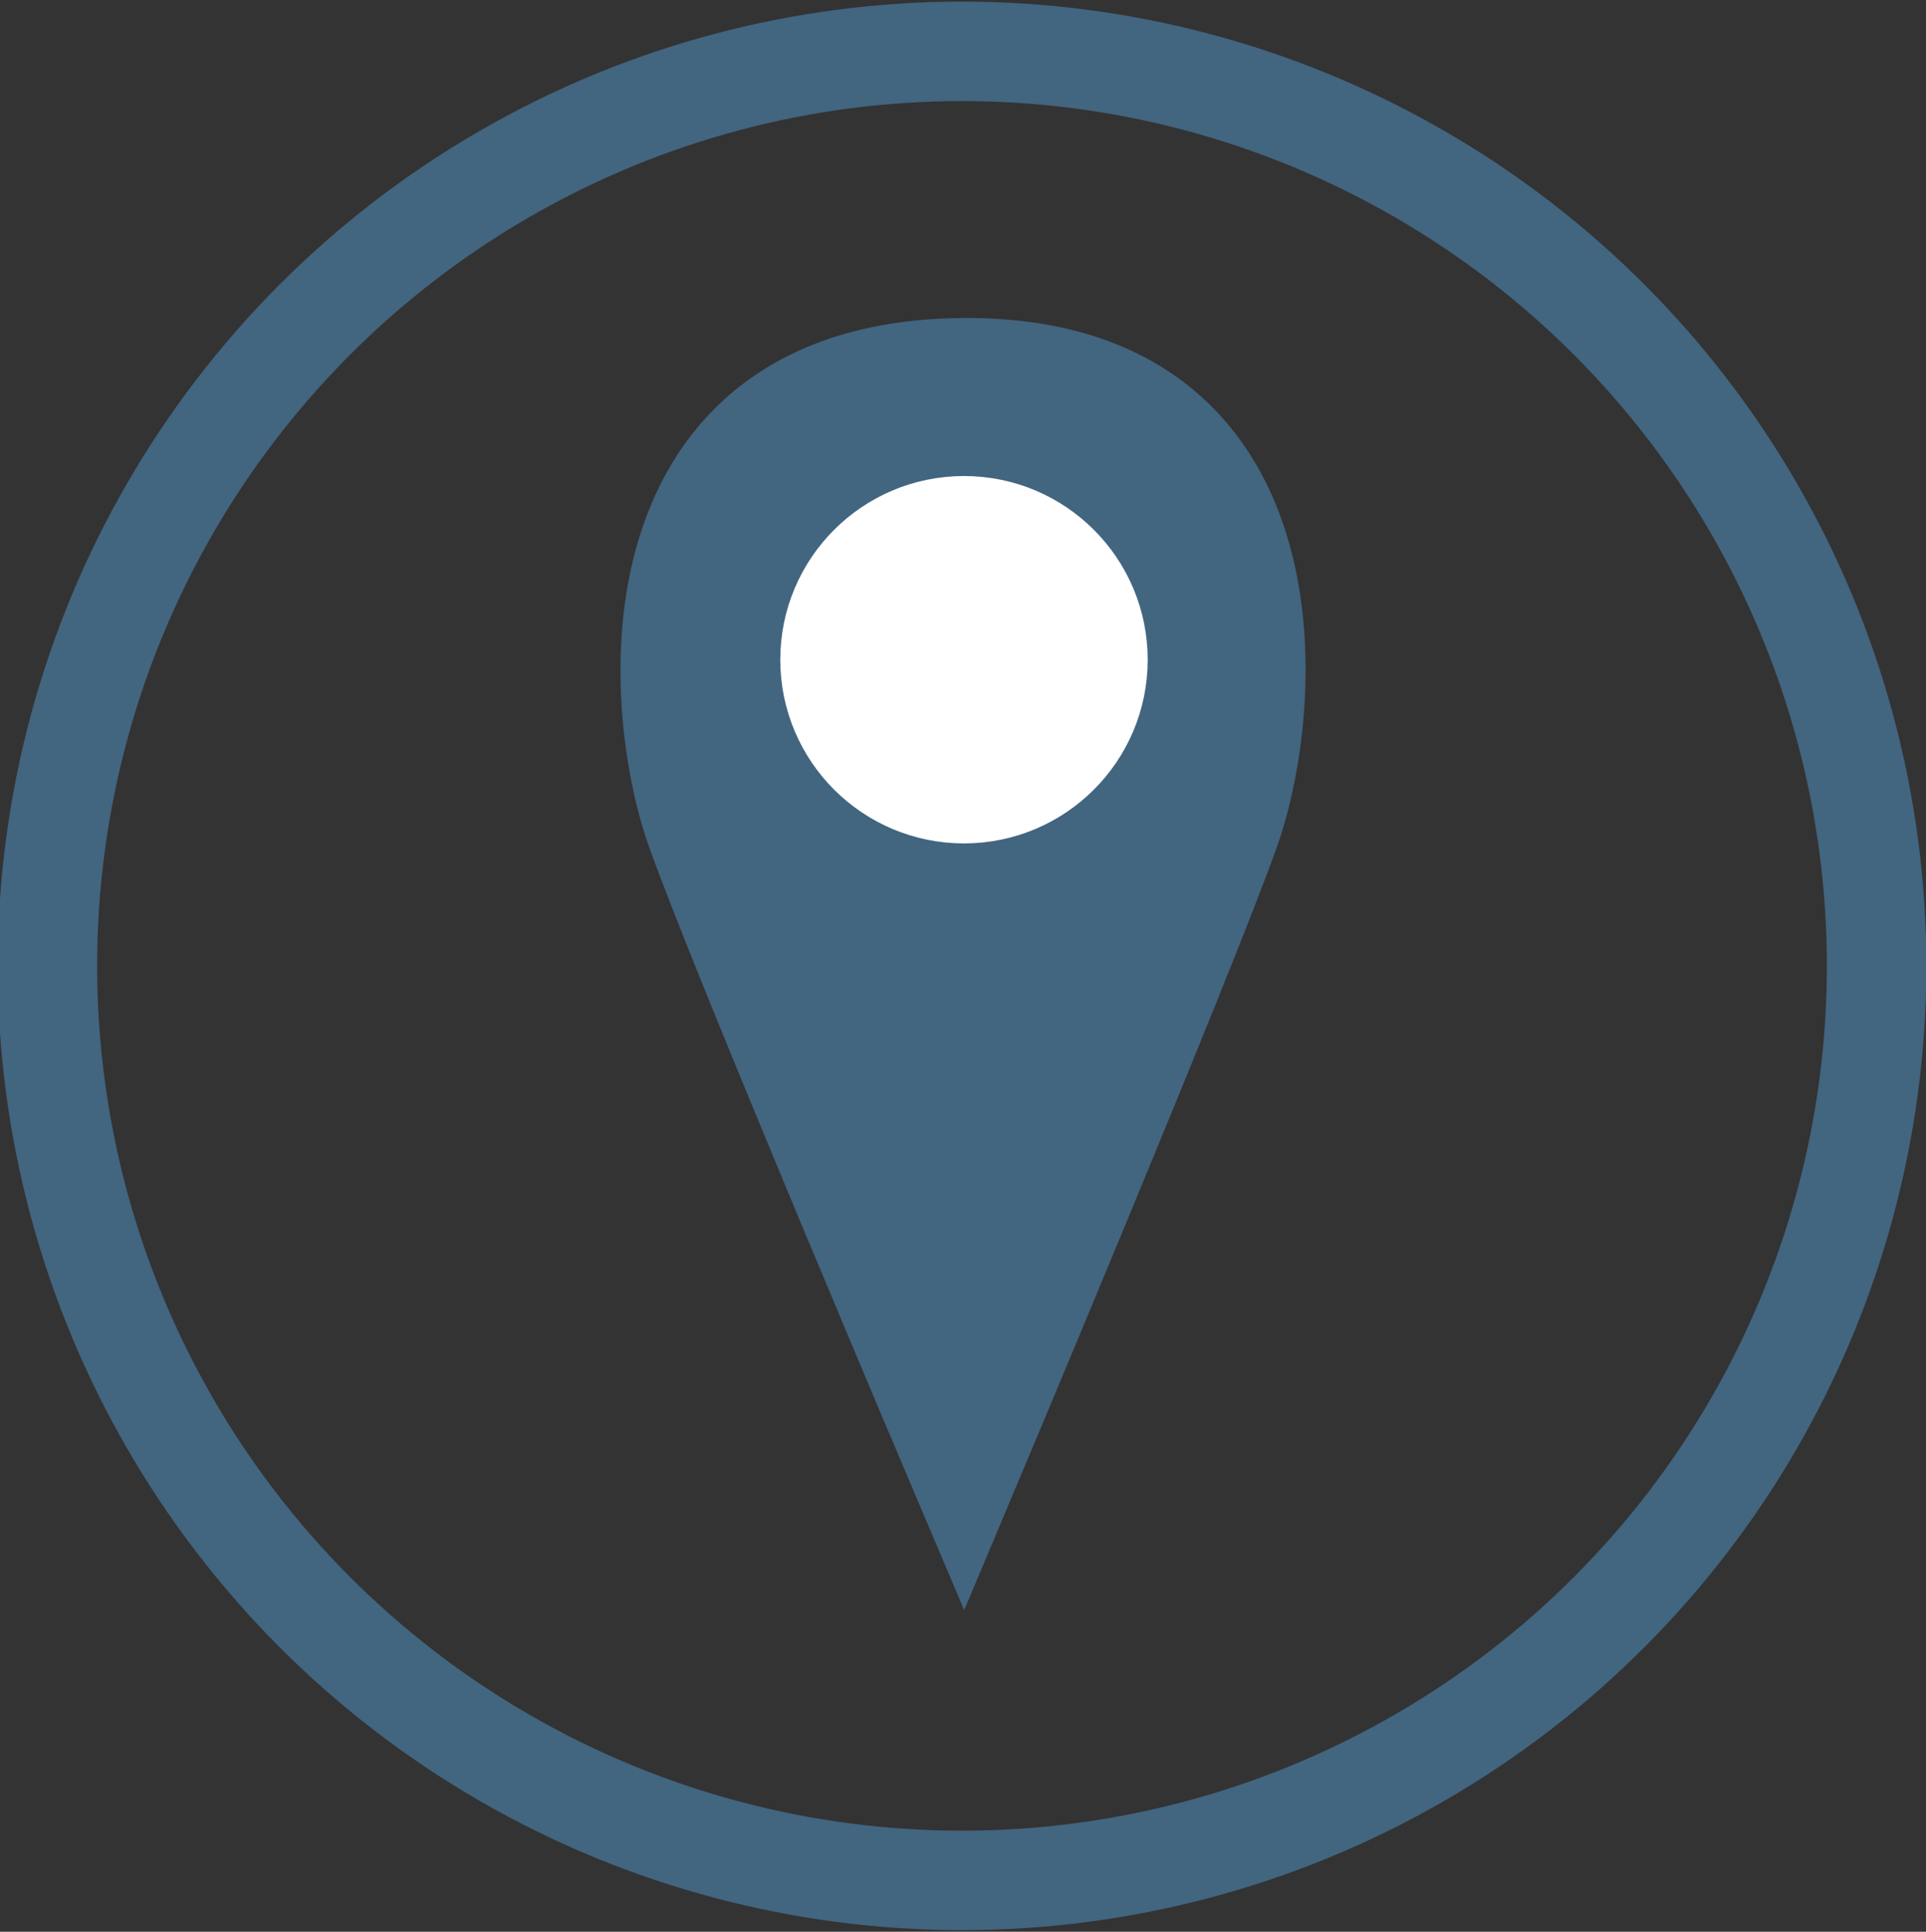 <svg xmlns="http://www.w3.org/2000/svg" width="97.5" height="97.8" viewBox="0 0 97.5 97.8"><rect x="0" y="0" width="97.5" height="97.8" fill="#333333" stroke="none"/><g stroke-miterlimit="10"><g stroke-width="5"><path fill="#426580" stroke="#426580" d="M48.8 18.6c16.9-.1 15.8 16.9 13.5 23.4-2.3 6.5-13.5 33.1-13.5 33.1S37.5 48.5 35.2 42s-3.4-23.3 13.6-23.4z"/><circle fill="#FFF" stroke="#FFF" cx="48.8" cy="33.4" r="6.8"/></g><circle fill="none" stroke="#426580" stroke-width="5.036" cx="48.7" cy="48.9" r="46.3"/></g></svg>